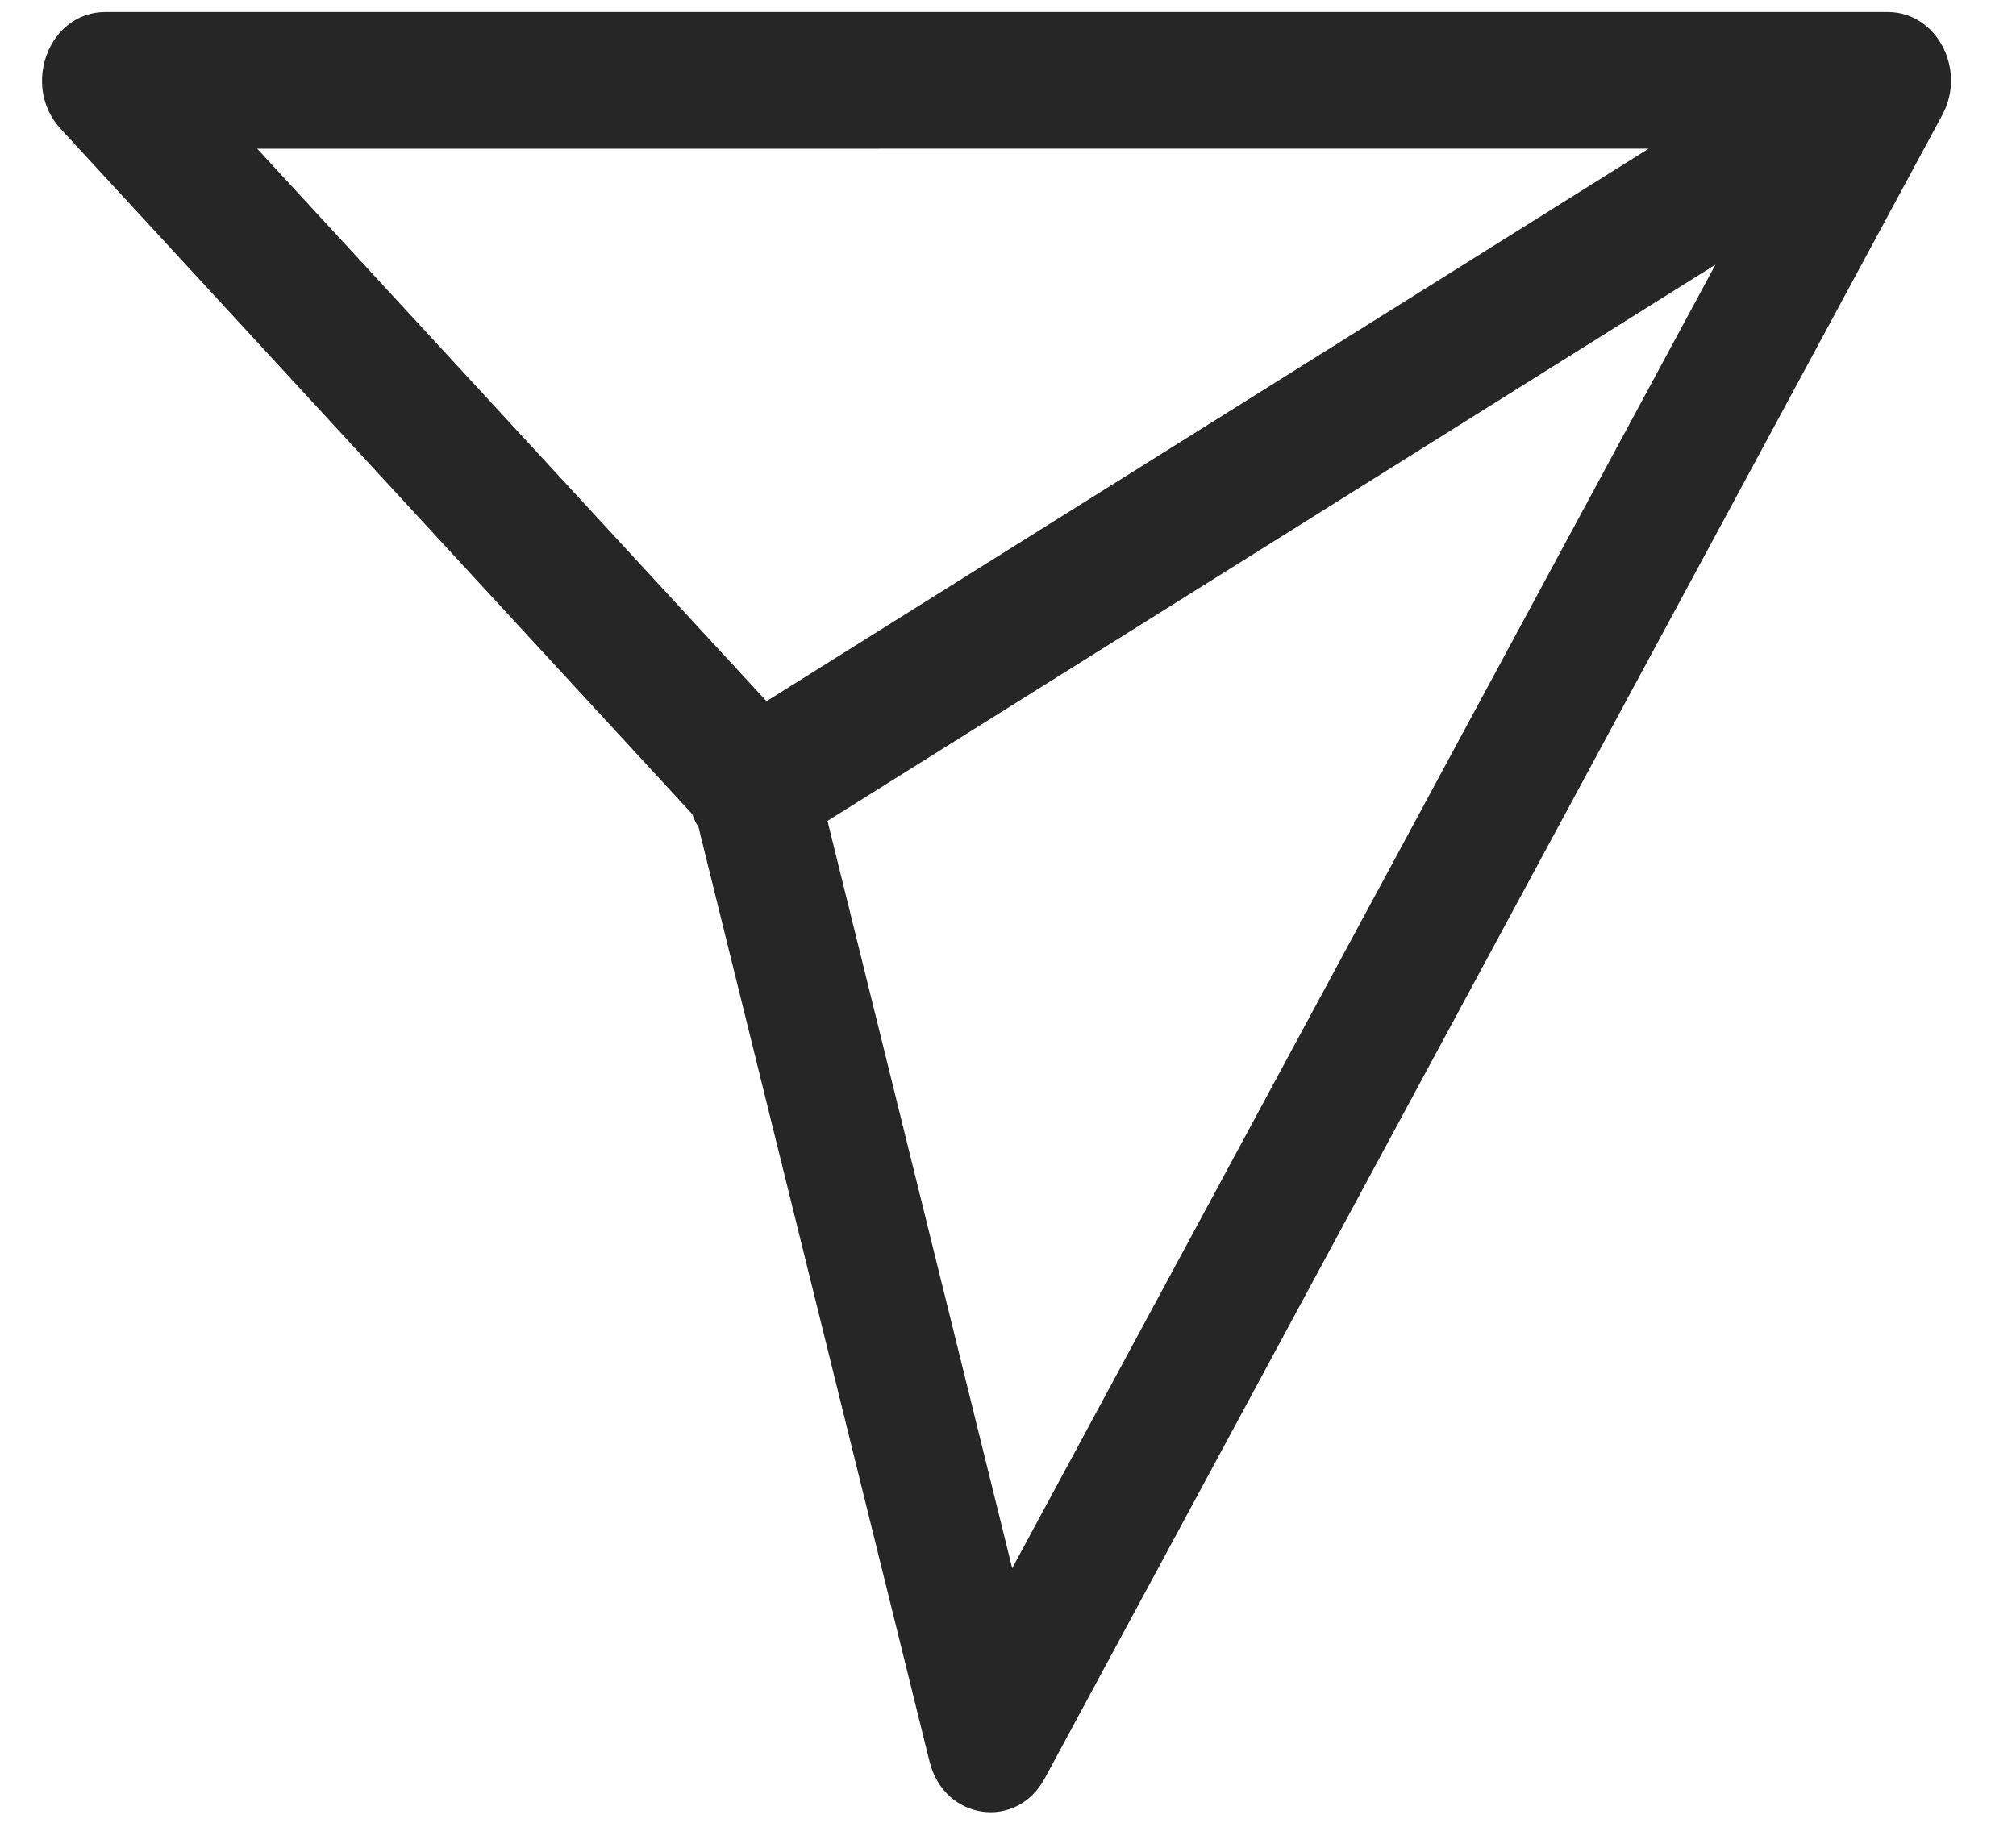 <svg width="24" height="22" viewBox="0 0 24 22" fill="none" xmlns="http://www.w3.org/2000/svg">
<path fill-rule="evenodd" clip-rule="evenodd" d="M23.123 1.368L12.437 21.175C12.101 21.798 11.238 21.672 11.066 20.974L8.315 9.846L8.293 9.811C8.272 9.773 8.255 9.734 8.241 9.693L0.721 1.533C0.249 1.02 0.583 0.143 1.252 0.143H22.475C23.055 0.143 23.415 0.826 23.123 1.368ZM20.422 3.151L9.851 9.774L12.05 18.672L20.422 3.151ZM3.062 1.771L19.627 1.77L9.125 8.349L3.062 1.771Z" fill="#262626"/>
</svg>
